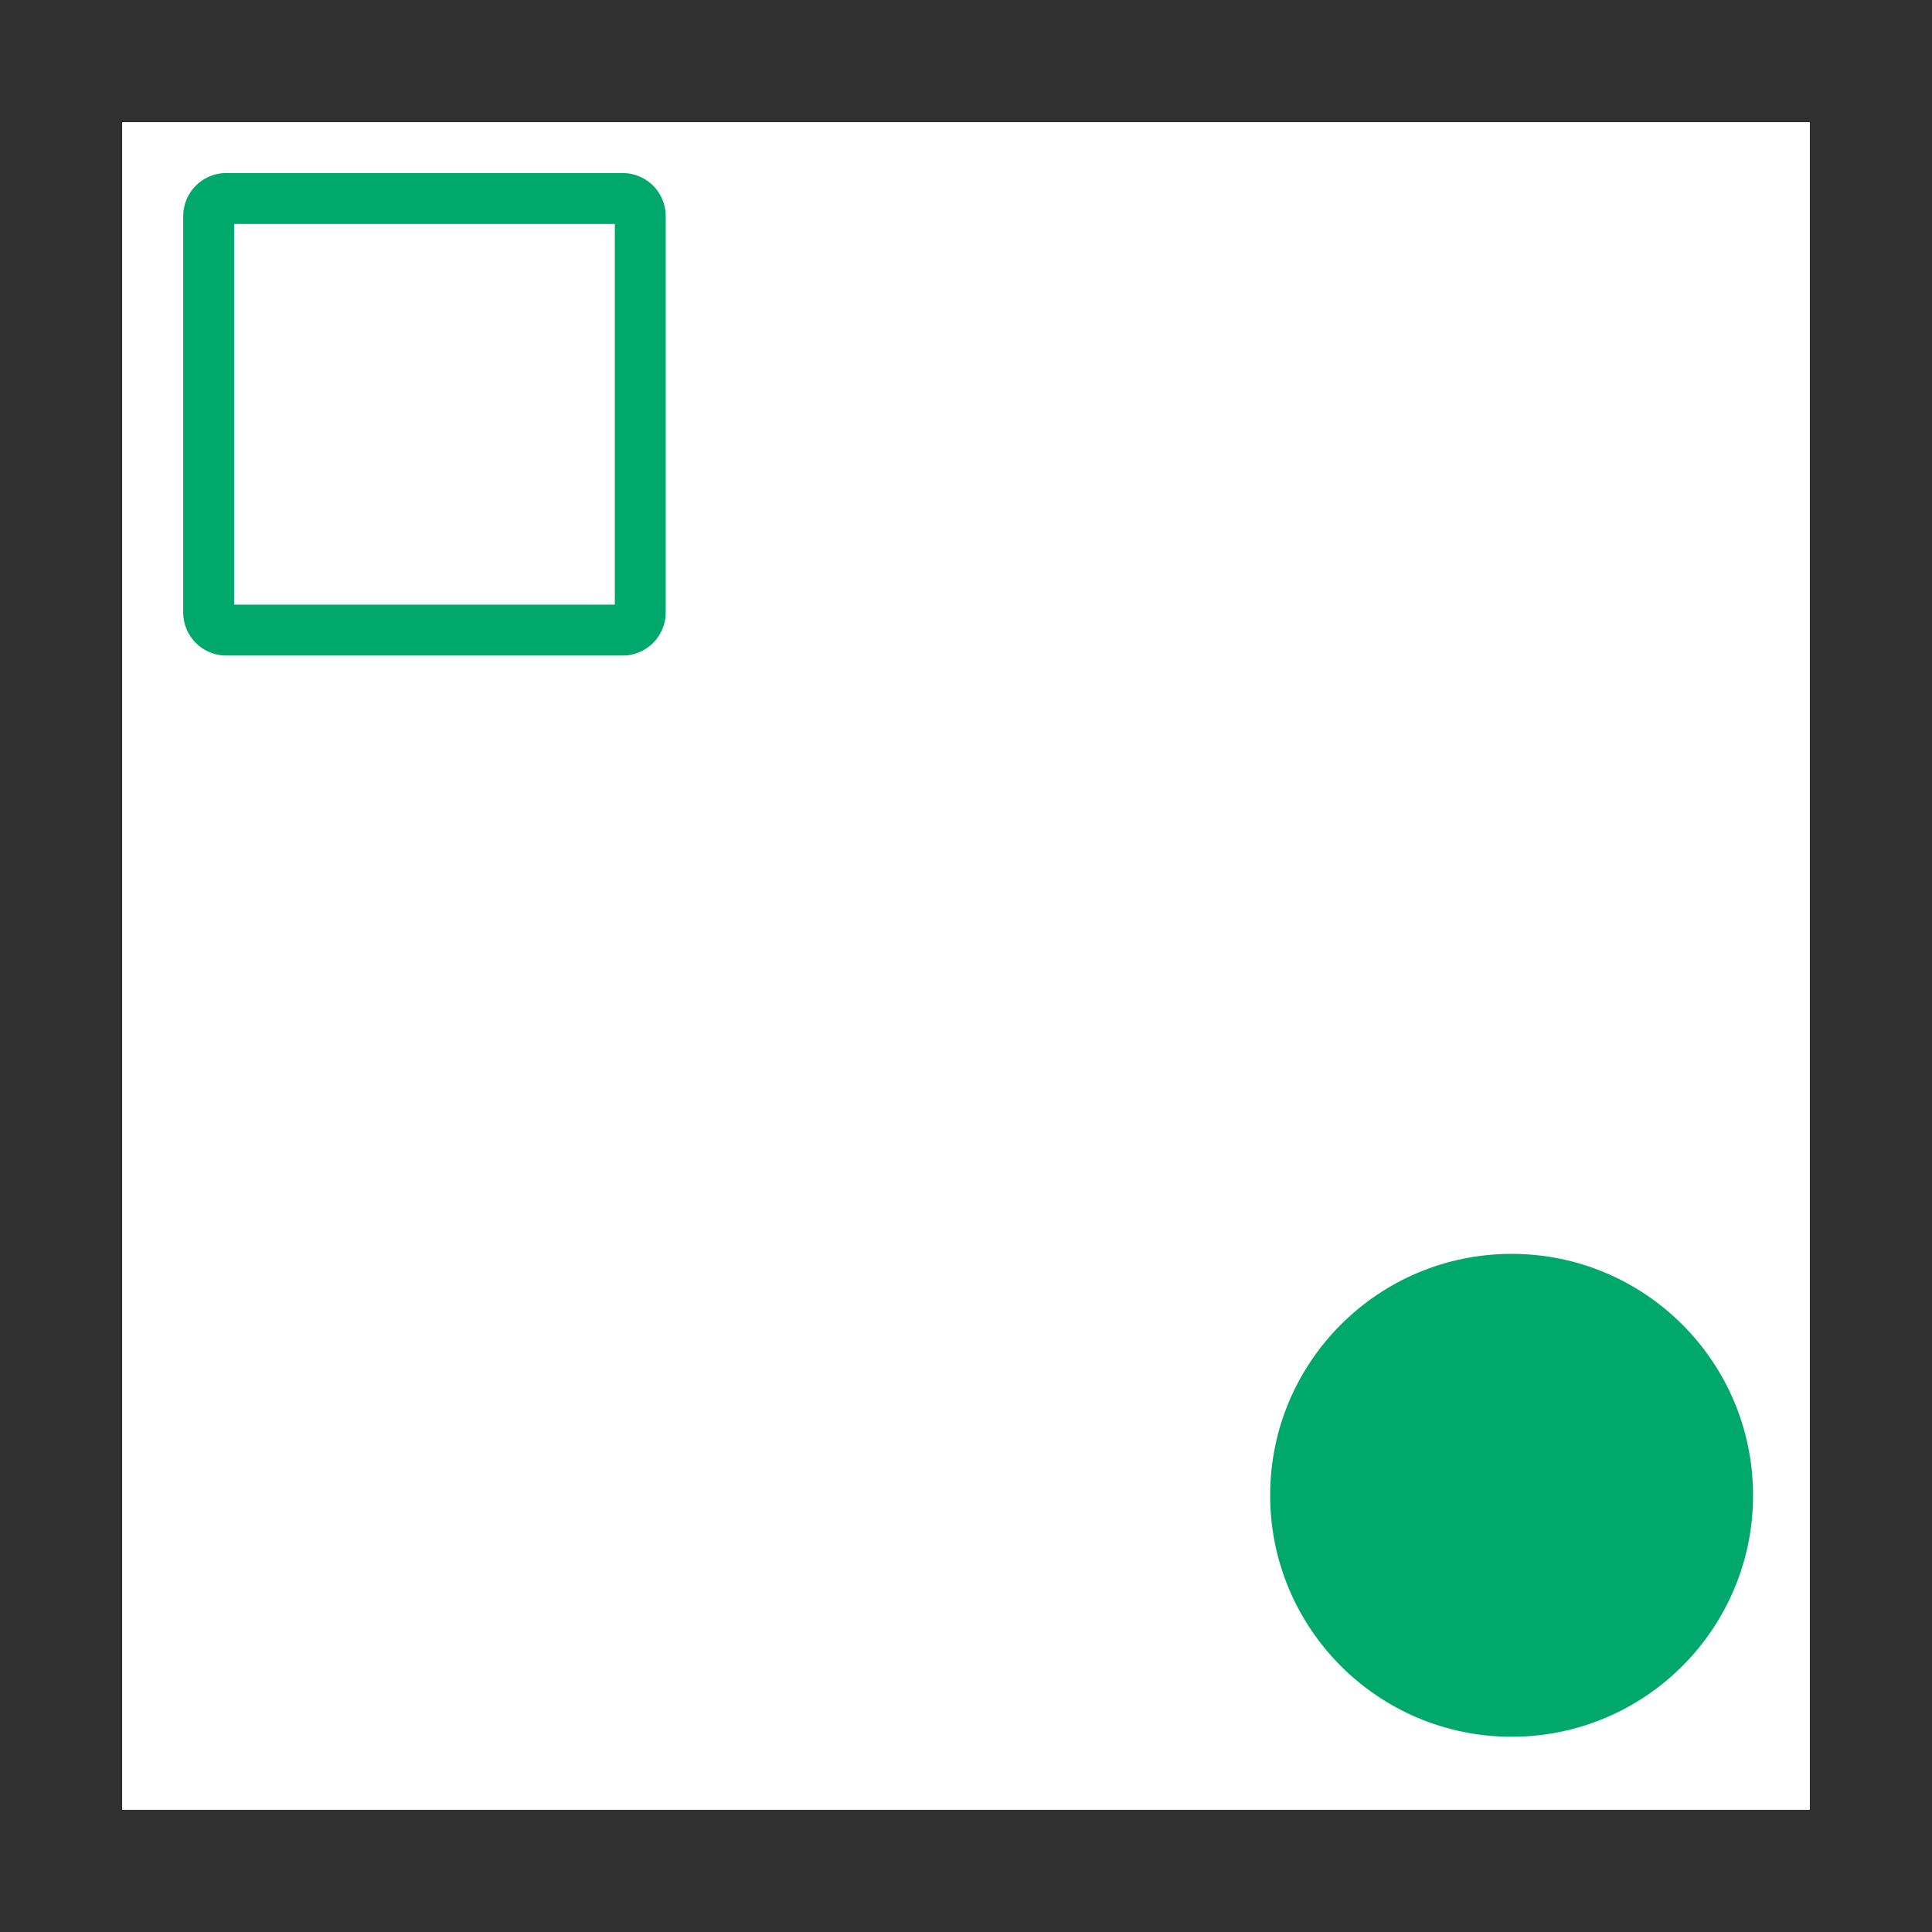 <?xml version="1.0" encoding="UTF-8" standalone="no"?>
<svg
   version="1.1"
   viewBox="0.00 0.00 949.00 949.00"
   id="svg2"
   sodipodi:docname="e.svg"
   inkscape:version="1.3 (0e150ed6c4, 2023-07-21)"
   xmlns:inkscape="http://www.inkscape.org/namespaces/inkscape"
   xmlns:sodipodi="http://sodipodi.sourceforge.net/DTD/sodipodi-0.dtd"
   xmlns="http://www.w3.org/2000/svg"
   xmlns:svg="http://www.w3.org/2000/svg">
  <defs
     id="defs2" />
  <sodipodi:namedview
     id="namedview2"
     pagecolor="#ffffff"
     bordercolor="#000000"
     borderopacity="0.25"
     inkscape:showpageshadow="2"
     inkscape:pageopacity="0.0"
     inkscape:pagecheckerboard="0"
     inkscape:deskcolor="#d1d1d1"
     inkscape:zoom="0.85774499"
     inkscape:cx="473.91708"
     inkscape:cy="474.5"
     inkscape:window-width="1920"
     inkscape:window-height="1010"
     inkscape:window-x="1913"
     inkscape:window-y="-6"
     inkscape:window-maximized="1"
     inkscape:current-layer="svg2" />
  <path
     fill="#303030"
     d="   M 0.00 0.00   L 949.00 0.00   L 949.00 949.00   L 0.00 949.00   L 0.00 0.00   Z   M 889.00 60.27   A 0.27 0.27 0.0 0 0 888.73 60.00   L 60.27 60.00   A 0.27 0.27 0.0 0 0 60.00 60.27   L 60.00 888.73   A 0.27 0.27 0.0 0 0 60.27 889.00   L 888.73 889.00   A 0.27 0.27 0.0 0 0 889.00 888.73   L 889.00 60.27   Z"
     id="path1" />
  <path
     fill="#007948"
     d="   M 327.00 300.84   A 21.16 21.16 0.0 0 1 305.84 322.00   L 111.16 322.00   A 21.16 21.16 0.0 0 1 90.00 300.84   L 90.00 106.16   A 21.16 21.16 0.0 0 1 111.16 85.00   L 305.84 85.00   A 21.16 21.16 0.0 0 1 327.00 106.16   L 327.00 300.84   Z   M 302.00 110.26   A 0.26 0.26 0.0 0 0 301.74 110.00   L 115.26 110.00   A 0.26 0.26 0.0 0 0 115.00 110.26   L 115.00 296.74   A 0.26 0.26 0.0 0 0 115.26 297.00   L 301.74 297.00   A 0.26 0.26 0.0 0 0 302.00 296.74   L 302.00 110.26   Z"
     id="path2"
     style="fill:#00a86b;fill-opacity:1" />
  <circle
     fill="#007948"
     cx="742.50"
     cy="734.50"
     r="118.60"
     id="circle2"
     style="fill:#00a86b;fill-opacity:1" />
</svg>
